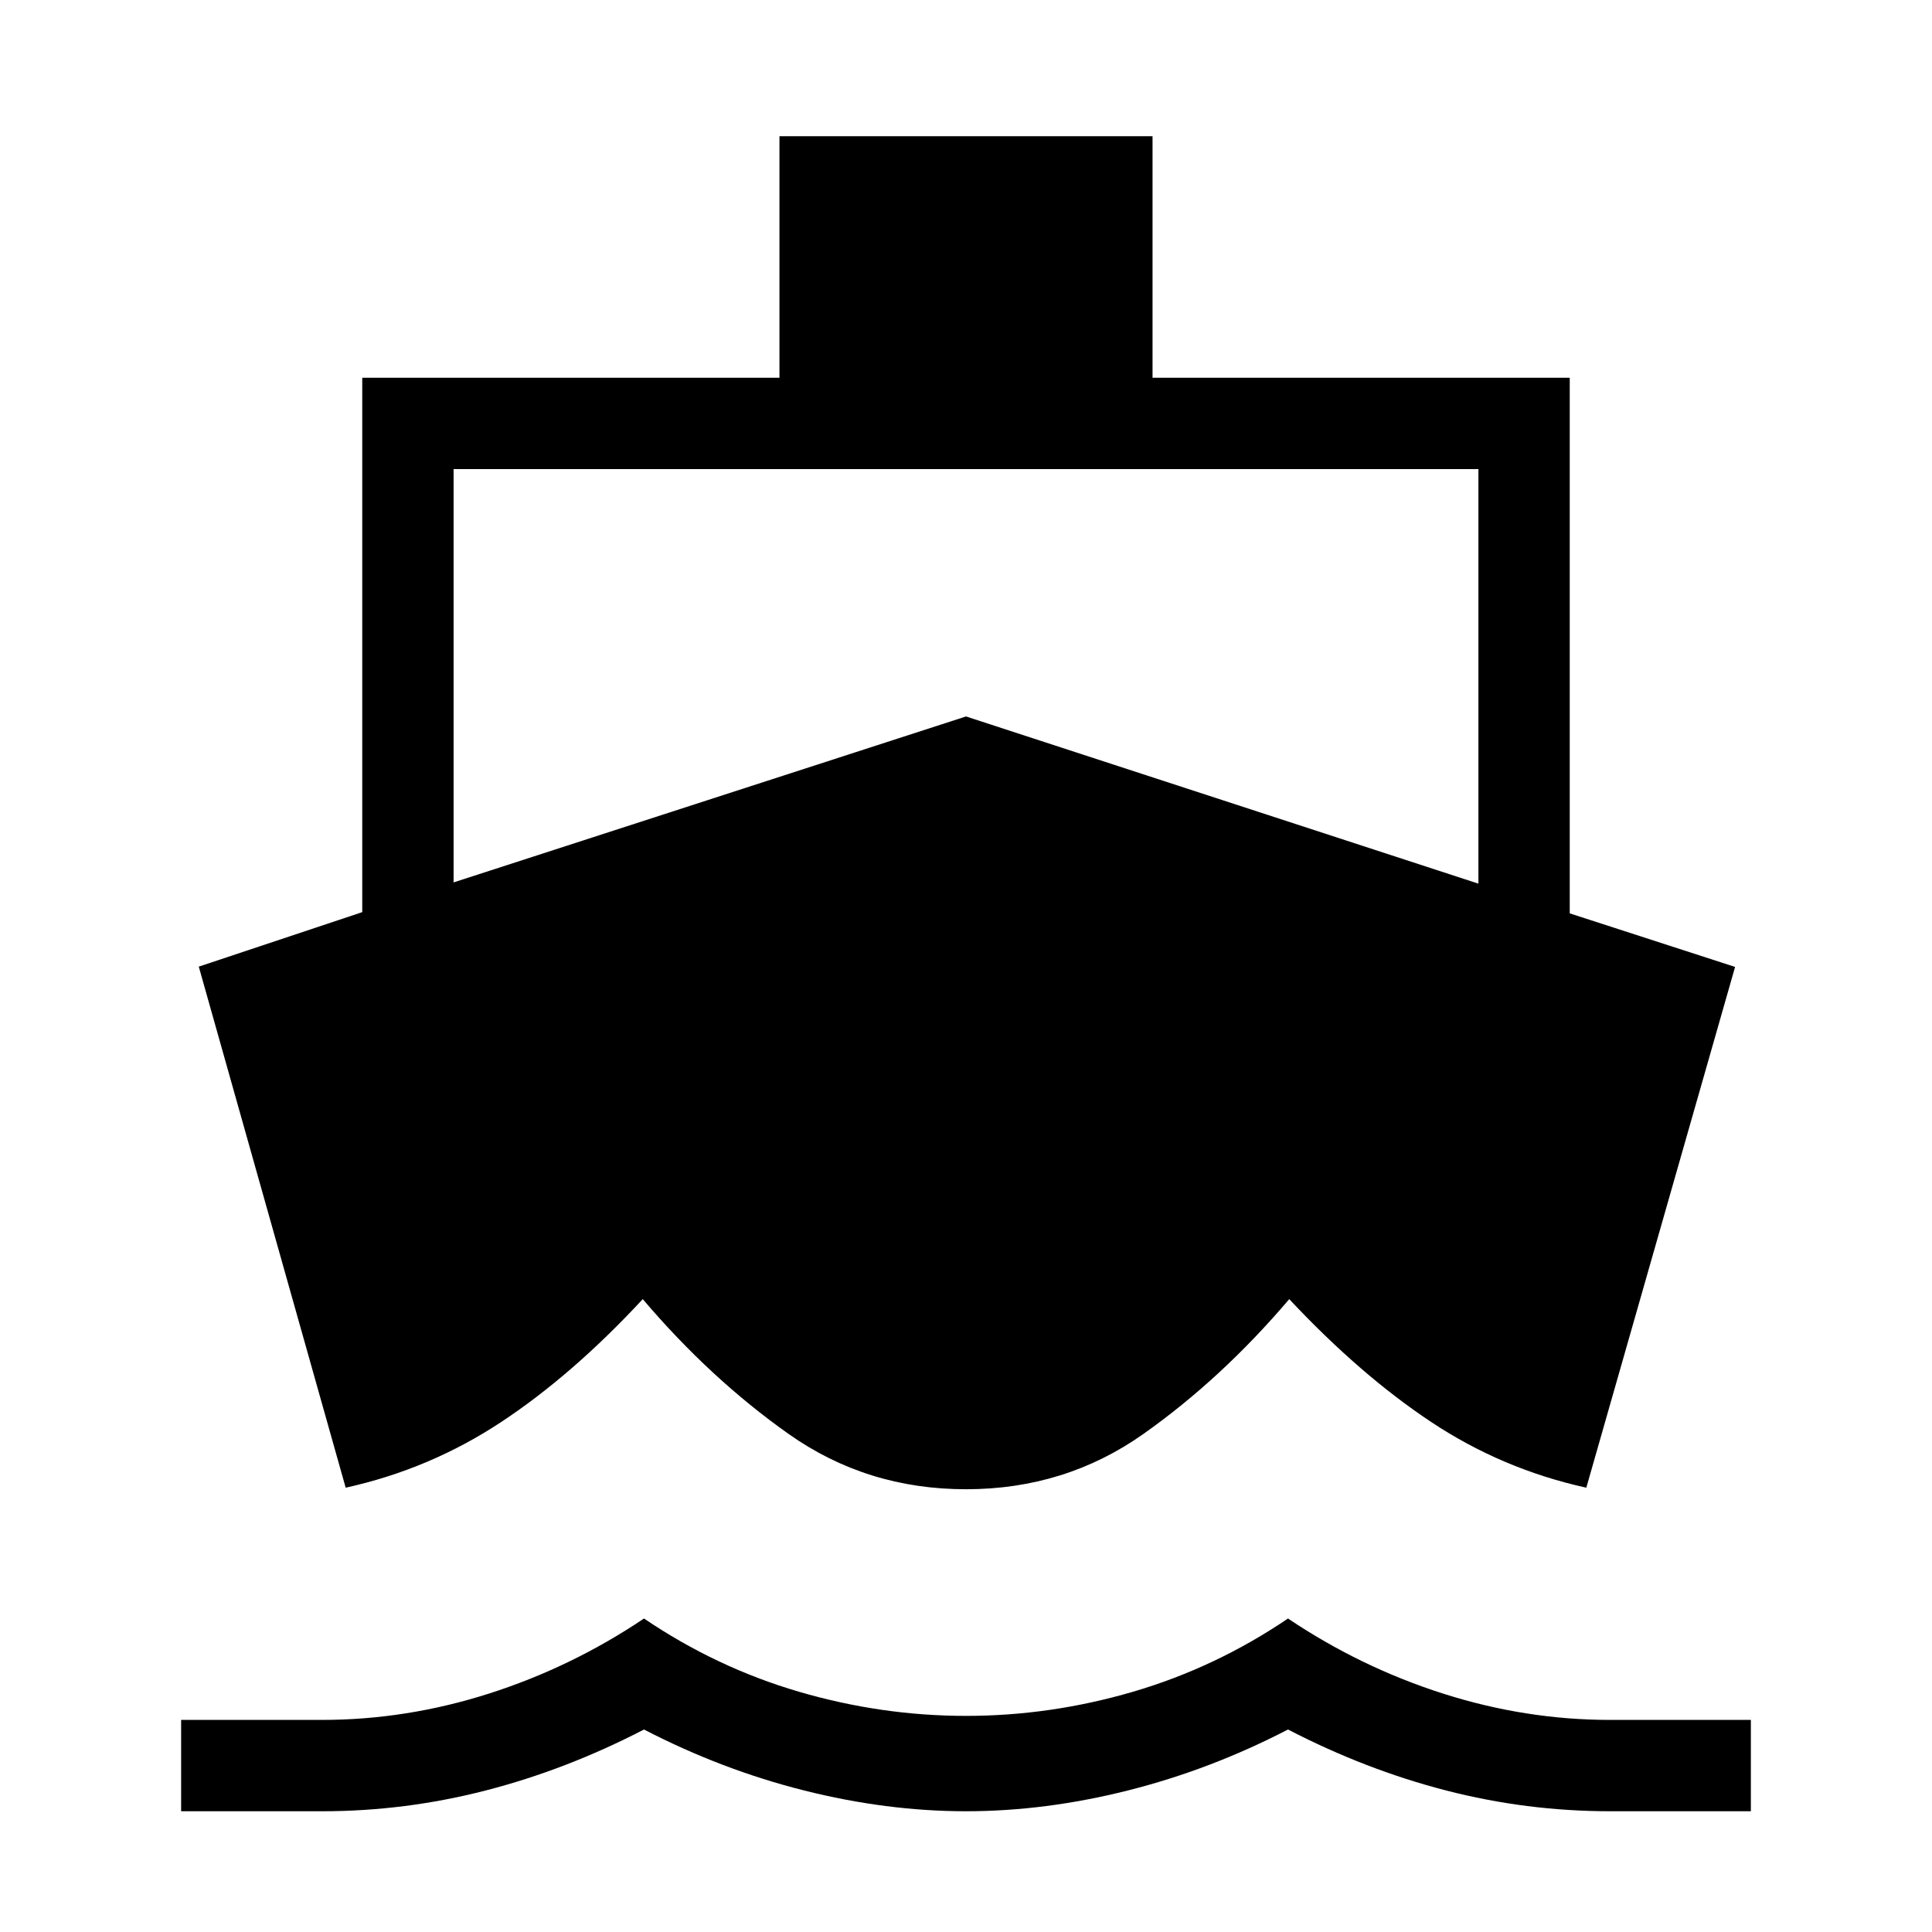 <svg xmlns="http://www.w3.org/2000/svg" width="48" height="48" viewBox="0 96 960 960"><path d="M171.77 835.229 98.771 576.308l81.23-27.077V283.694h207.308v-120h185.382v120h207.308v266.153l82.153 26.615-73.922 258.767q-41.846-9.231-77.102-32.654-35.257-23.423-70.513-61.039-33.538 39.462-72.429 66.962-38.89 27.501-88.186 27.501-49.296 0-88.186-27.501-38.891-27.5-72.429-66.962-34.871 37.616-70.32 61.039-35.449 23.423-77.295 32.654ZM90 995.999v-45.384h70q42 0 83-13.096t77-37.289q36 24.385 77 36.385 41 12 83 12t83-12q41-12 77-36.385 36 24.193 77 37.289t83 13.096h69.999v45.384H800q-41.385 0-81.385-10.308-40-10.308-78.615-30.308-38.615 20-79.615 30.308-41 10.308-80.385 10.308-39.385 0-80.385-10.308-41-10.308-79.615-30.308-38.615 20-78.692 30.308-40.076 10.308-81.156 10.308H90.001Zm135.385-461.536L480 452.001l254.615 83.077v-206h-509.23v205.385Z"/></svg>